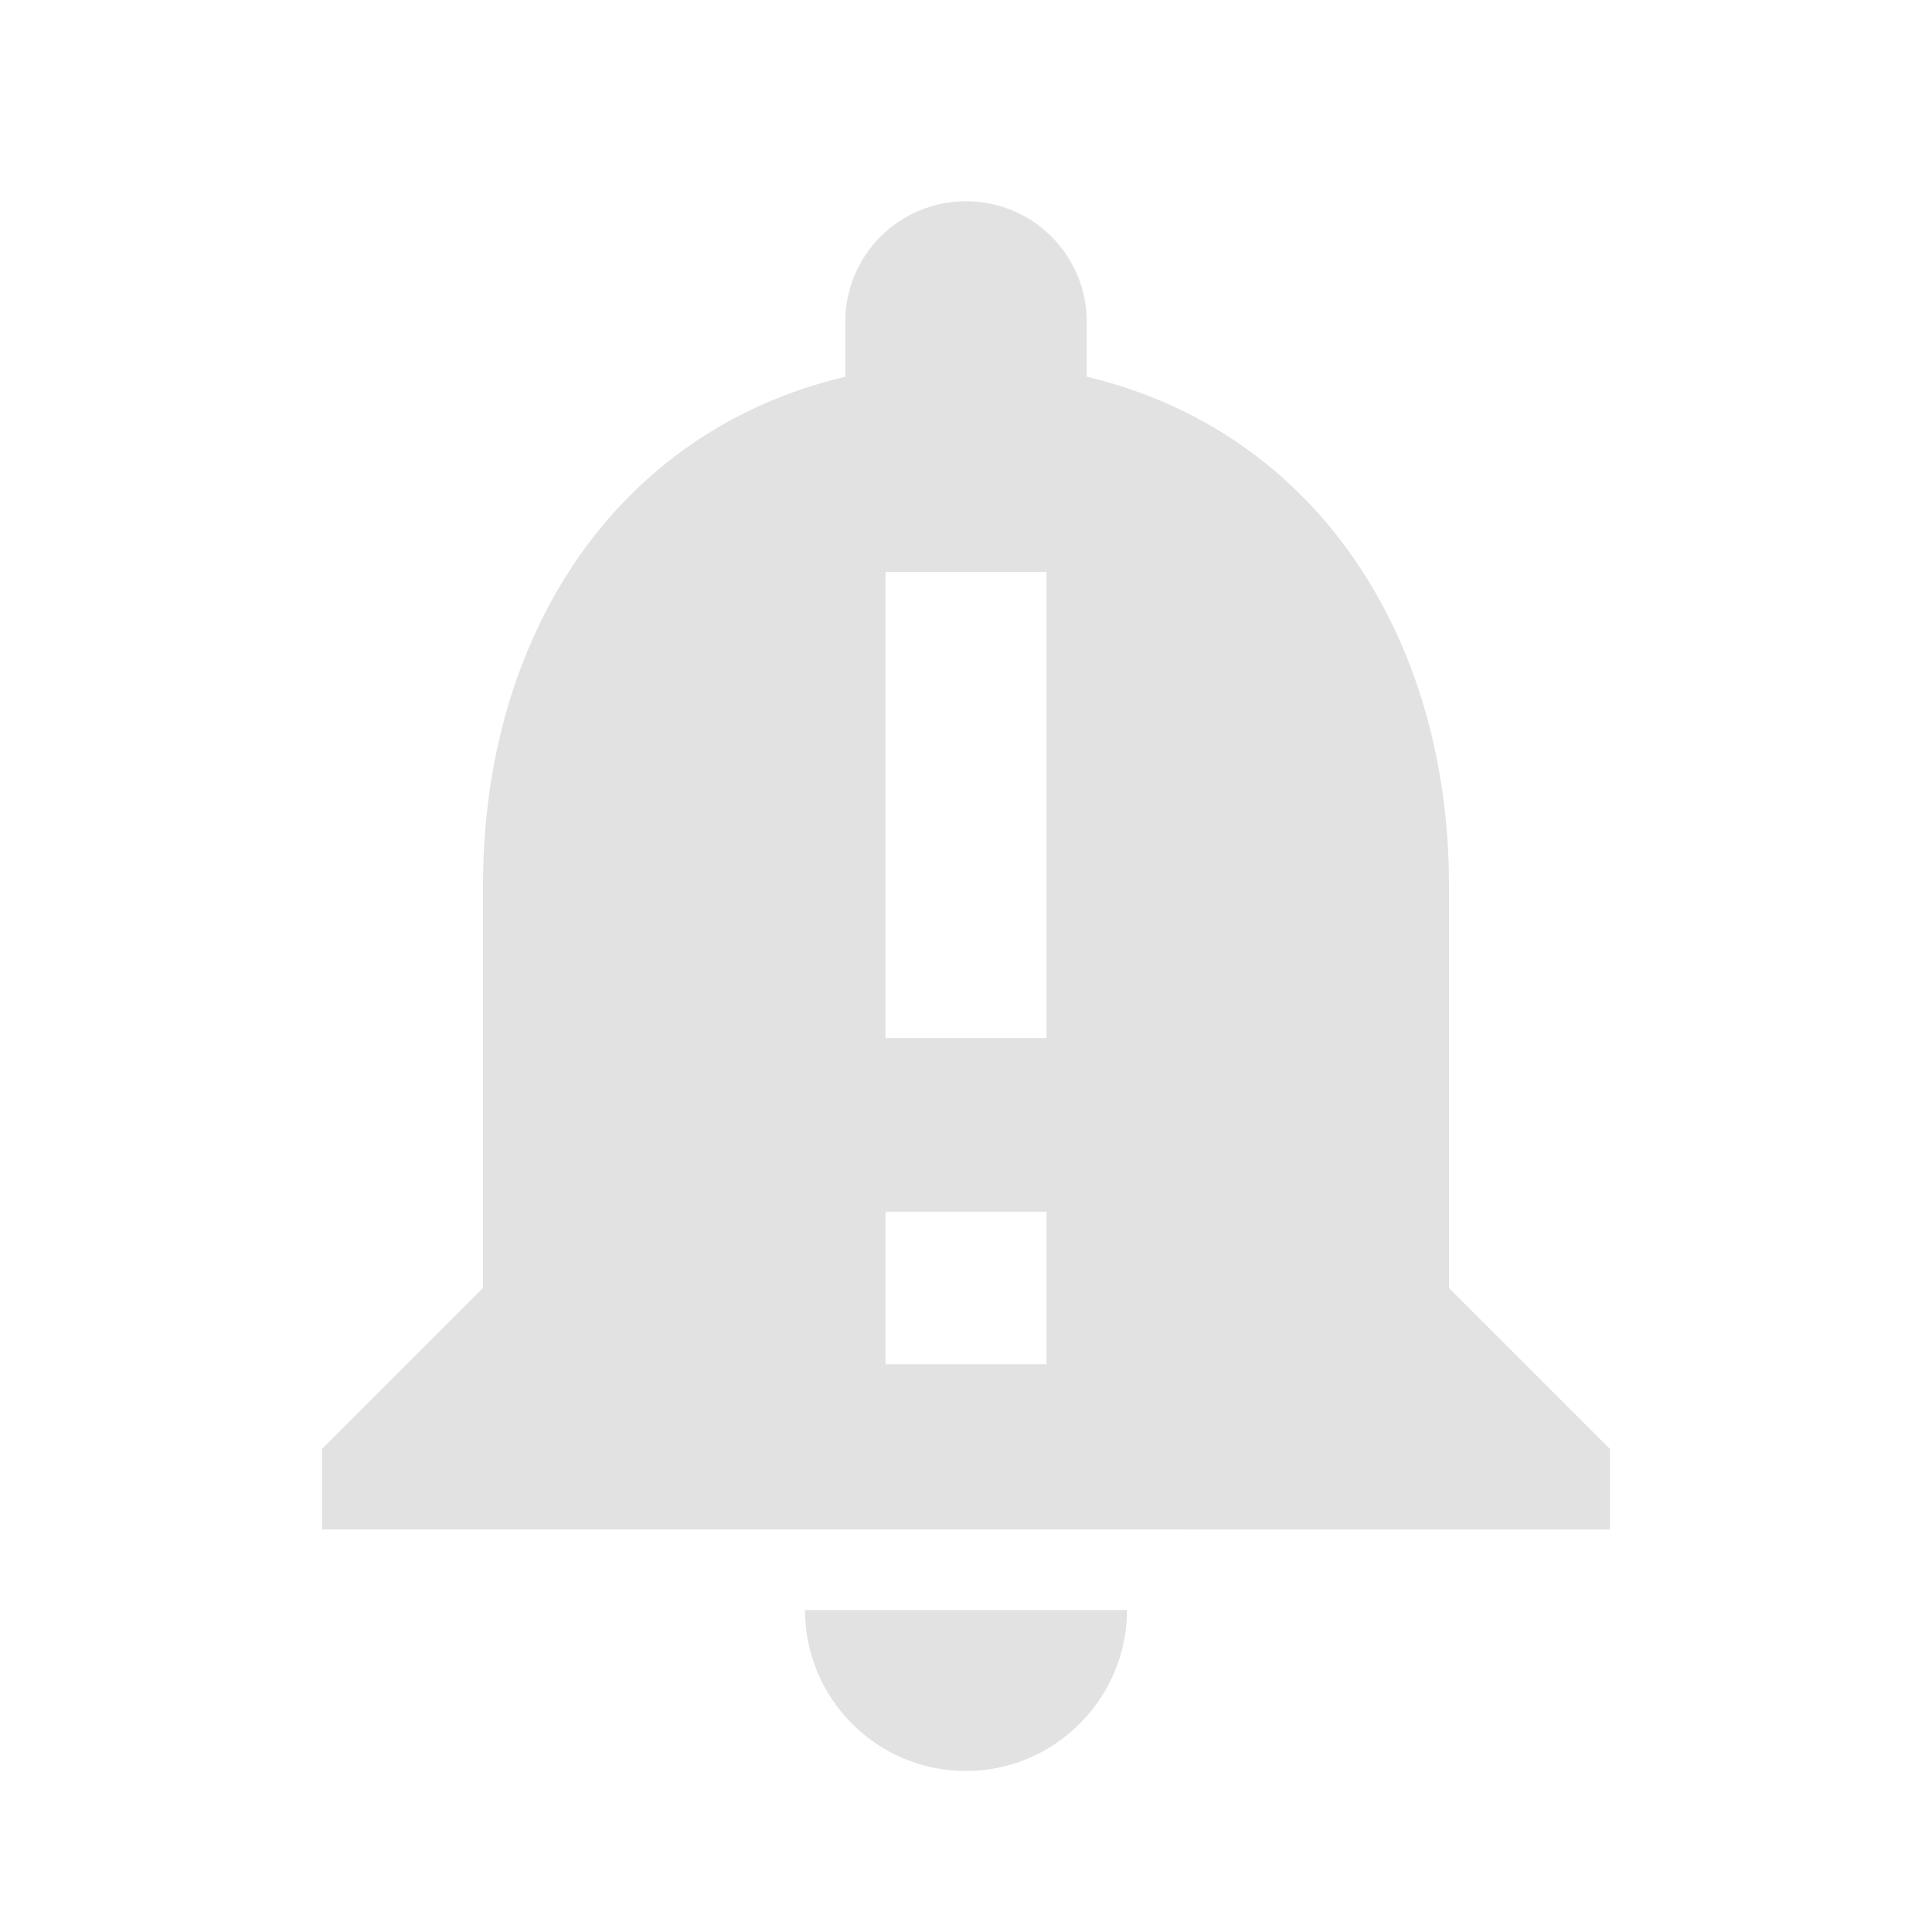 <?xml version="1.0" encoding="UTF-8" standalone="no"?>
<svg
   height="24"
   viewBox="0 0 24 24"
   width="24"
   version="1.1"
   id="svg457"
   sodipodi:docname="notification_important.svg"
   inkscape:version="1.2.2 (b0a8486541, 2022-12-01)"
   xmlns:inkscape="http://www.inkscape.org/namespaces/inkscape"
   xmlns:sodipodi="http://sodipodi.sourceforge.net/DTD/sodipodi-0.dtd"
   xmlns="http://www.w3.org/2000/svg"
   xmlns:svg="http://www.w3.org/2000/svg">
  <defs
     id="defs461" />
  <sodipodi:namedview
     id="namedview459"
     pagecolor="#505050"
     bordercolor="#eeeeee"
     borderopacity="1"
     inkscape:showpageshadow="0"
     inkscape:pageopacity="0"
     inkscape:pagecheckerboard="0"
     inkscape:deskcolor="#505050"
     showgrid="false"
     inkscape:zoom="20.358783"
     inkscape:cx="6.9748766"
     inkscape:cy="12.353391"
     inkscape:window-width="1600"
     inkscape:window-height="828"
     inkscape:window-x="0"
     inkscape:window-y="0"
     inkscape:window-maximized="1"
     inkscape:current-layer="svg457" />
  <path
     d="M0 0h24v24H0V0z"
     fill="none"
     id="path453" />
  <path
     id="path455"
     style="font-variation-settings:normal;opacity:1;vector-effect:none;fill:#e2e2e2;fill-opacity:1;stroke-width:1;stroke-linecap:butt;stroke-linejoin:miter;stroke-miterlimit:4;stroke-dasharray:none;stroke-dashoffset:0;stroke-opacity:1;-inkscape-stroke:none;stop-color:#000000;stop-opacity:1"
     d="M 12,2.5 C 11.17,2.5 10.5,3.17 10.5,4 V 4.68 C 7.63,5.36 6,7.92 6,11 v 5 l -2,2 v 1 H 20 V 18 L 18,16 V 11 C 18,7.93 16.36,5.36 13.5,4.68 V 4 C 13.5,3.17 12.83,2.5 12,2.5 Z m -1,4.605 h 2 v 5.789 h -2 z m 0,7.947 h 2 v 1.895 H 11 Z M 10,20 c 0,1.1 0.89,2 2,2 1.1,0 2,-0.9 2,-2 z"
     sodipodi:nodetypes="sscsccccccscsscccccccccccscc" />
</svg>
